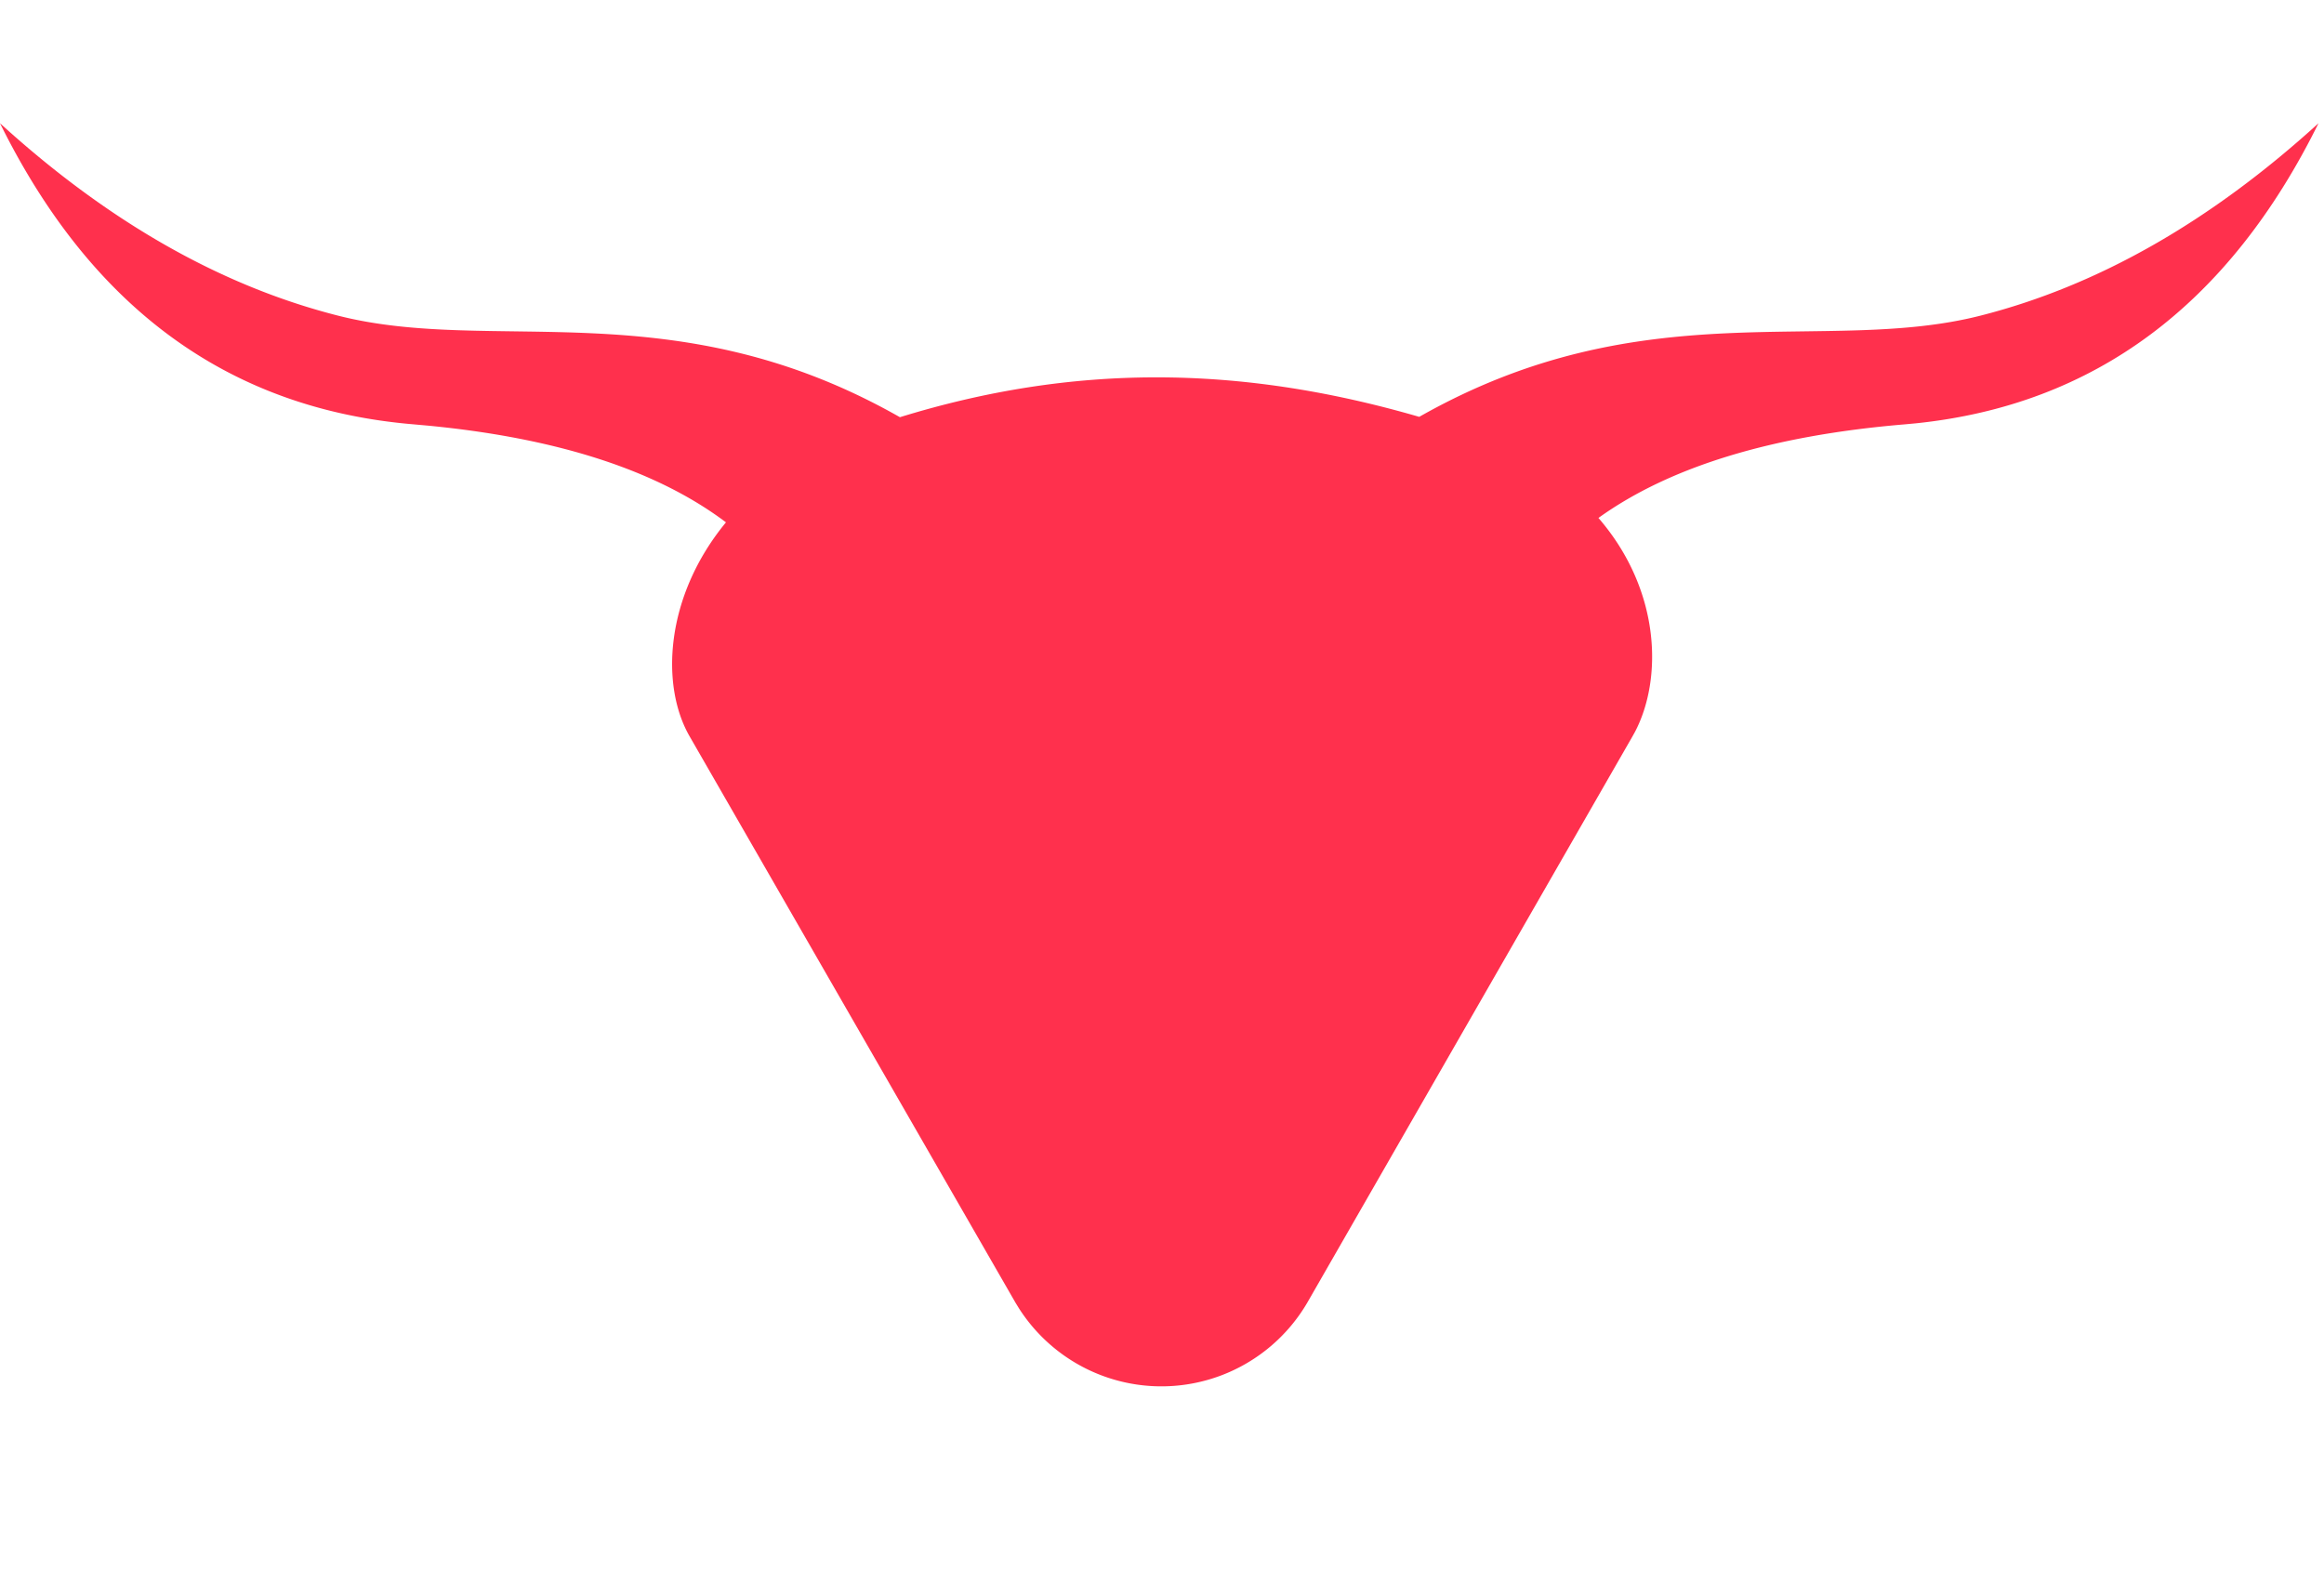 <svg width="66" height="45" viewBox="0 0 66 38" xmlns="http://www.w3.org/2000/svg"><path d="M65.844 0c-2.548 5.157-6.36 7.998-11.436 8.522l-.312.029c-3.775.316-6.675 1.202-8.701 2.658 1.781 2.061 1.822 4.58 1.036 6.078l-.074.133-9.227 16.067a4.8 4.8 0 01-8.194.165l-.099-.161-9.244-16.065c-.846-1.45-.71-3.99 1.024-6.092-1.959-1.476-4.778-2.391-8.457-2.746l-.412-.037C6.516 8.113 2.6 5.262 0 0c3.073 2.798 6.274 4.62 9.604 5.465 4.44 1.128 9.562-.752 15.953 2.883 4.878-1.504 9.582-1.51 14.748-.01 6.383-3.622 11.499-1.746 15.935-2.873 3.33-.846 6.53-2.667 9.604-5.465z" fill="#ff304d" fill-rule="evenodd"/></svg>